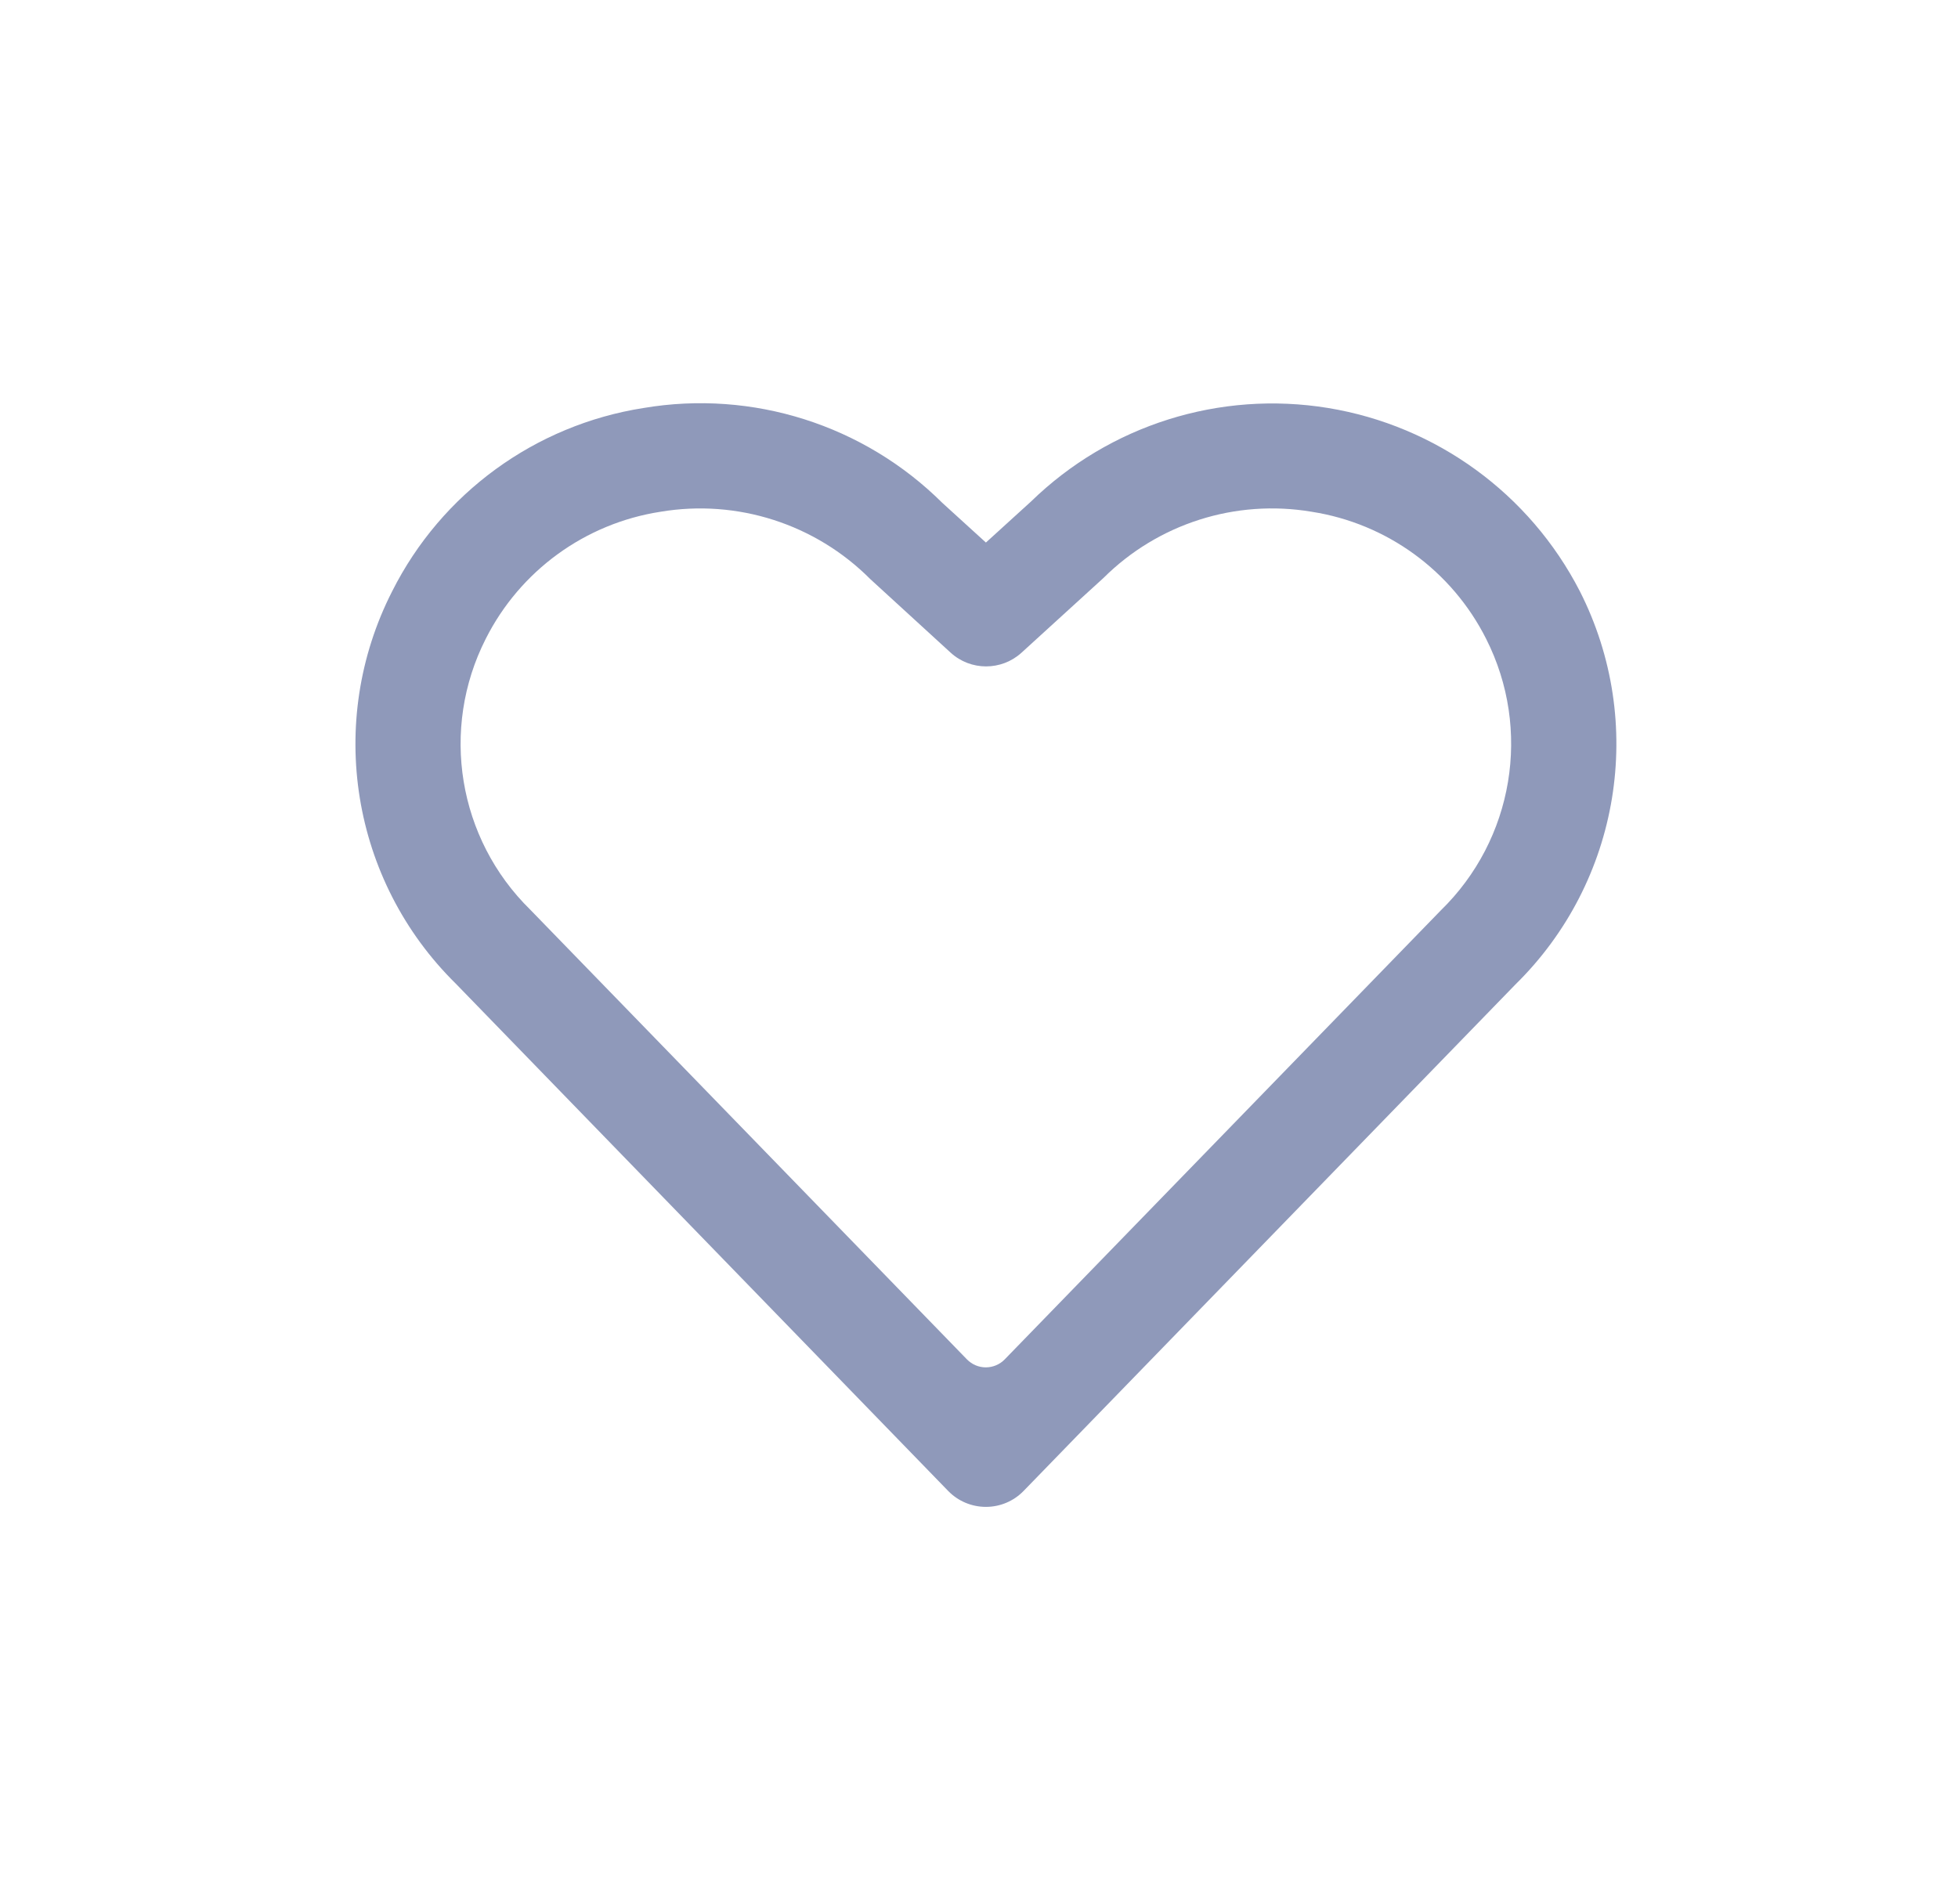 <svg width="36" height="35" viewBox="0 0 36 35" fill="none" xmlns="http://www.w3.org/2000/svg">
<path fill-rule="evenodd" clip-rule="evenodd" d="M24.417 7.501C26.407 7.827 28.125 9.077 29.047 10.87C30.272 13.282 29.791 16.209 27.86 18.103L18.819 27.413C18.637 27.6 18.388 27.705 18.127 27.705C17.866 27.705 17.616 27.6 17.434 27.413L8.38 18.085C6.458 16.193 5.985 13.273 7.211 10.87C8.118 9.067 9.839 7.813 11.834 7.501C13.839 7.163 15.885 7.813 17.327 9.247L18.127 9.975L18.956 9.221C20.401 7.814 22.427 7.176 24.417 7.501ZM18.472 24.994L26.489 16.74C27.829 15.436 28.168 13.413 27.324 11.745C26.694 10.494 25.499 9.624 24.116 9.409C22.718 9.173 21.293 9.627 20.289 10.626L18.781 12.001C18.412 12.336 17.848 12.336 17.48 12.001L16.002 10.648C14.993 9.634 13.555 9.172 12.144 9.409C10.759 9.623 9.562 10.493 8.931 11.745C8.088 13.405 8.419 15.421 9.749 16.725L17.779 24.994C17.87 25.087 17.995 25.14 18.125 25.14C18.256 25.14 18.381 25.087 18.472 24.994Z" fill="#8F99BA"/>
<mask id="mask0_107_3242" style="mask-type:luminance" maskUnits="userSpaceOnUse" x="6" y="7" width="24" height="21">
<path fill-rule="evenodd" clip-rule="evenodd" d="M24.417 7.501C26.407 7.827 28.125 9.077 29.047 10.87C30.272 13.282 29.791 16.209 27.86 18.103L18.819 27.413C18.637 27.6 18.388 27.705 18.127 27.705C17.866 27.705 17.616 27.6 17.434 27.413L8.38 18.085C6.458 16.193 5.985 13.273 7.211 10.87C8.118 9.067 9.839 7.813 11.834 7.501C13.839 7.163 15.885 7.813 17.327 9.247L18.127 9.975L18.956 9.221C20.401 7.814 22.427 7.176 24.417 7.501ZM18.472 24.994L26.489 16.74C27.829 15.436 28.168 13.413 27.324 11.745C26.694 10.494 25.499 9.624 24.116 9.409C22.718 9.173 21.293 9.627 20.289 10.626L18.781 12.001C18.412 12.336 17.848 12.336 17.48 12.001L16.002 10.648C14.993 9.634 13.555 9.172 12.144 9.409C10.759 9.623 9.562 10.493 8.931 11.745C8.088 13.405 8.419 15.421 9.749 16.725L17.779 24.994C17.87 25.087 17.995 25.14 18.125 25.14C18.256 25.14 18.381 25.087 18.472 24.994Z" fill="white"/>
</mask>
<g mask="url(#mask0_107_3242)">
</g>
</svg>
